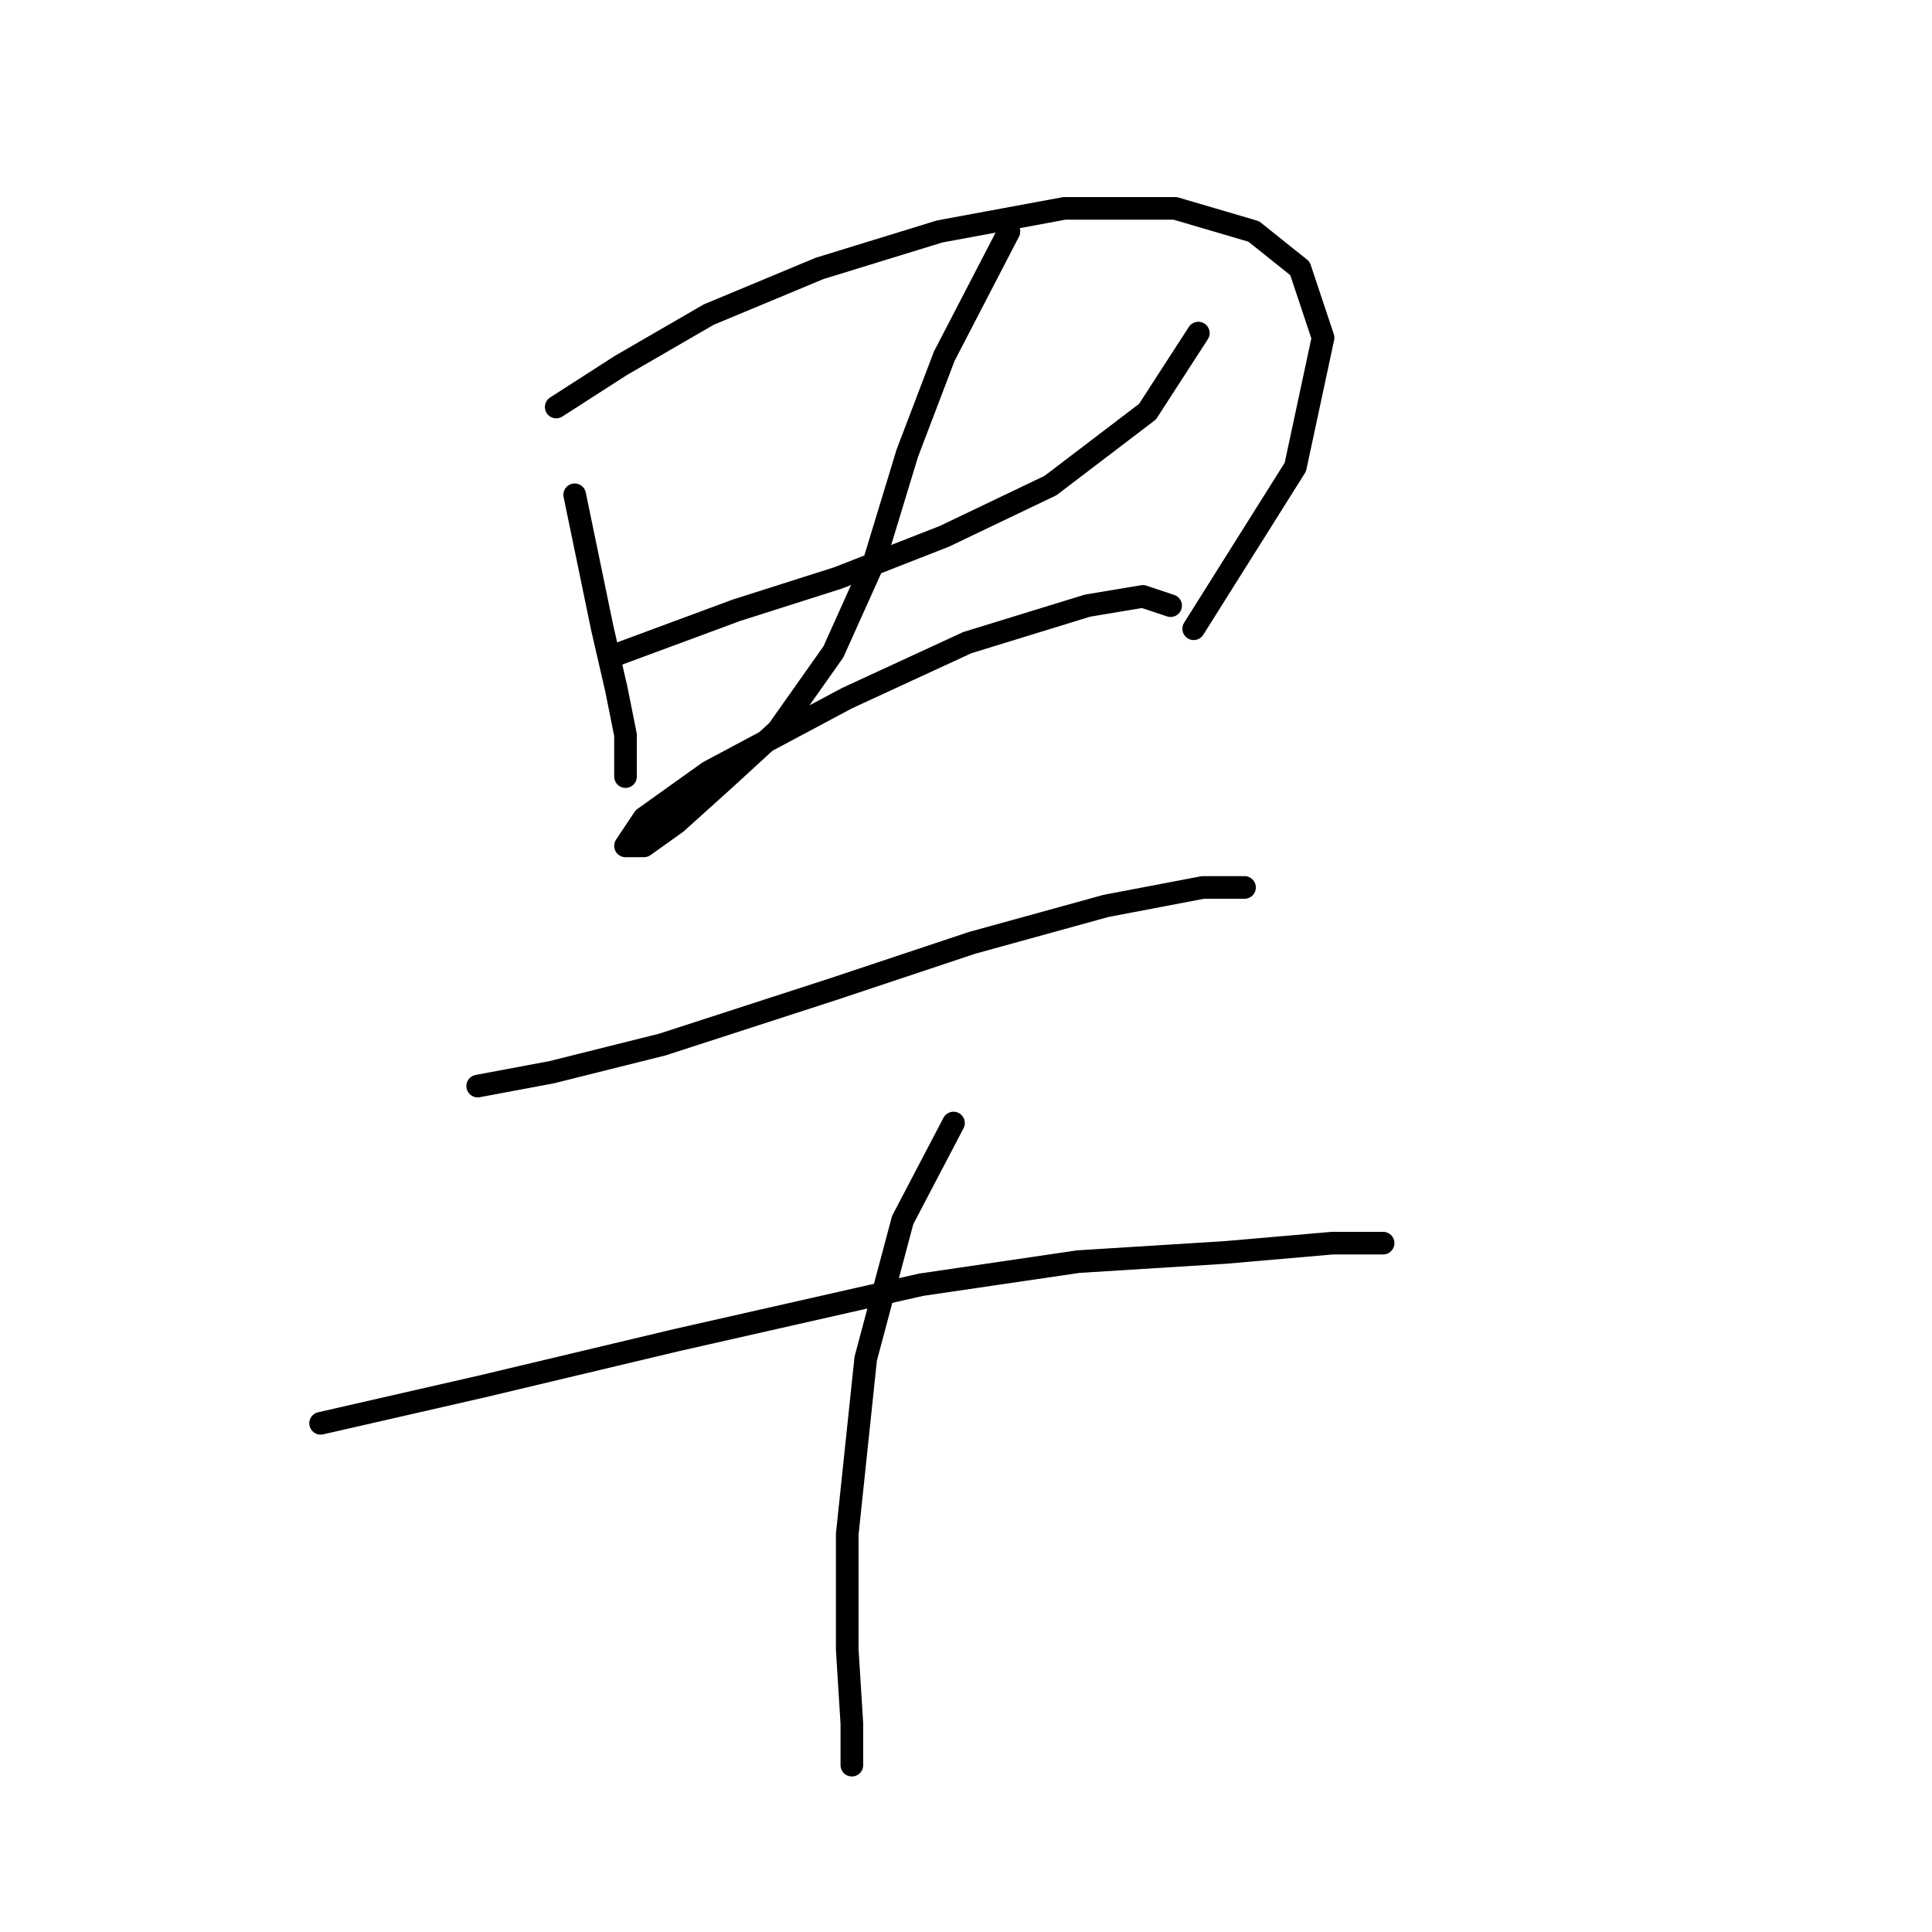 <?xml version="1.0" standalone="no"?>
    <svg width="256" height="256" xmlns="http://www.w3.org/2000/svg" version="1.1">
    <polyline stroke="black" stroke-width="3" stroke-linecap="round" fill="transparent" stroke-linejoin="round" points="76.149 65.562 79.822 83.313 81.659 91.271 82.883 97.392 82.883 102.901 82.883 102.901 " />
        <polyline stroke="black" stroke-width="3" stroke-linecap="round" fill="transparent" stroke-linejoin="round" points="73.701 53.932 82.271 48.423 93.901 41.689 108.591 35.568 124.506 30.671 141.034 27.611 155.724 27.611 166.13 30.671 172.251 35.568 175.312 44.75 171.639 61.889 158.173 83.313 158.173 83.313 " />
        <polyline stroke="black" stroke-width="3" stroke-linecap="round" fill="transparent" stroke-linejoin="round" points="81.046 86.986 97.573 80.865 111.04 76.58 125.119 71.071 139.197 64.338 152.052 54.544 158.785 44.138 158.785 44.138 " />
        <polyline stroke="black" stroke-width="3" stroke-linecap="round" fill="transparent" stroke-linejoin="round" points="133.688 30.671 125.119 47.198 120.222 60.053 115.937 74.131 110.428 86.374 103.082 96.78 95.737 103.513 89.616 109.022 85.331 112.082 82.883 112.082 85.331 108.41 93.901 102.289 112.264 92.495 128.179 85.149 144.094 80.253 151.439 79.028 155.112 80.253 155.112 80.253 " />
        <polyline stroke="black" stroke-width="3" stroke-linecap="round" fill="transparent" stroke-linejoin="round" points="63.295 143.912 73.089 142.076 87.78 138.403 110.428 131.058 128.791 124.937 146.543 120.04 159.397 117.591 164.906 117.591 164.906 117.591 " />
        <polyline stroke="black" stroke-width="3" stroke-linecap="round" fill="transparent" stroke-linejoin="round" points="42.483 188.597 63.907 183.7 89.616 177.579 122.058 170.233 142.87 167.173 162.457 165.948 176.536 164.724 183.269 164.724 183.269 164.724 " />
        <polyline stroke="black" stroke-width="3" stroke-linecap="round" fill="transparent" stroke-linejoin="round" points="126.343 148.809 119.61 161.664 114.713 180.027 112.264 203.287 112.264 218.59 112.876 228.384 112.876 233.893 112.876 233.893 " />
        </svg>